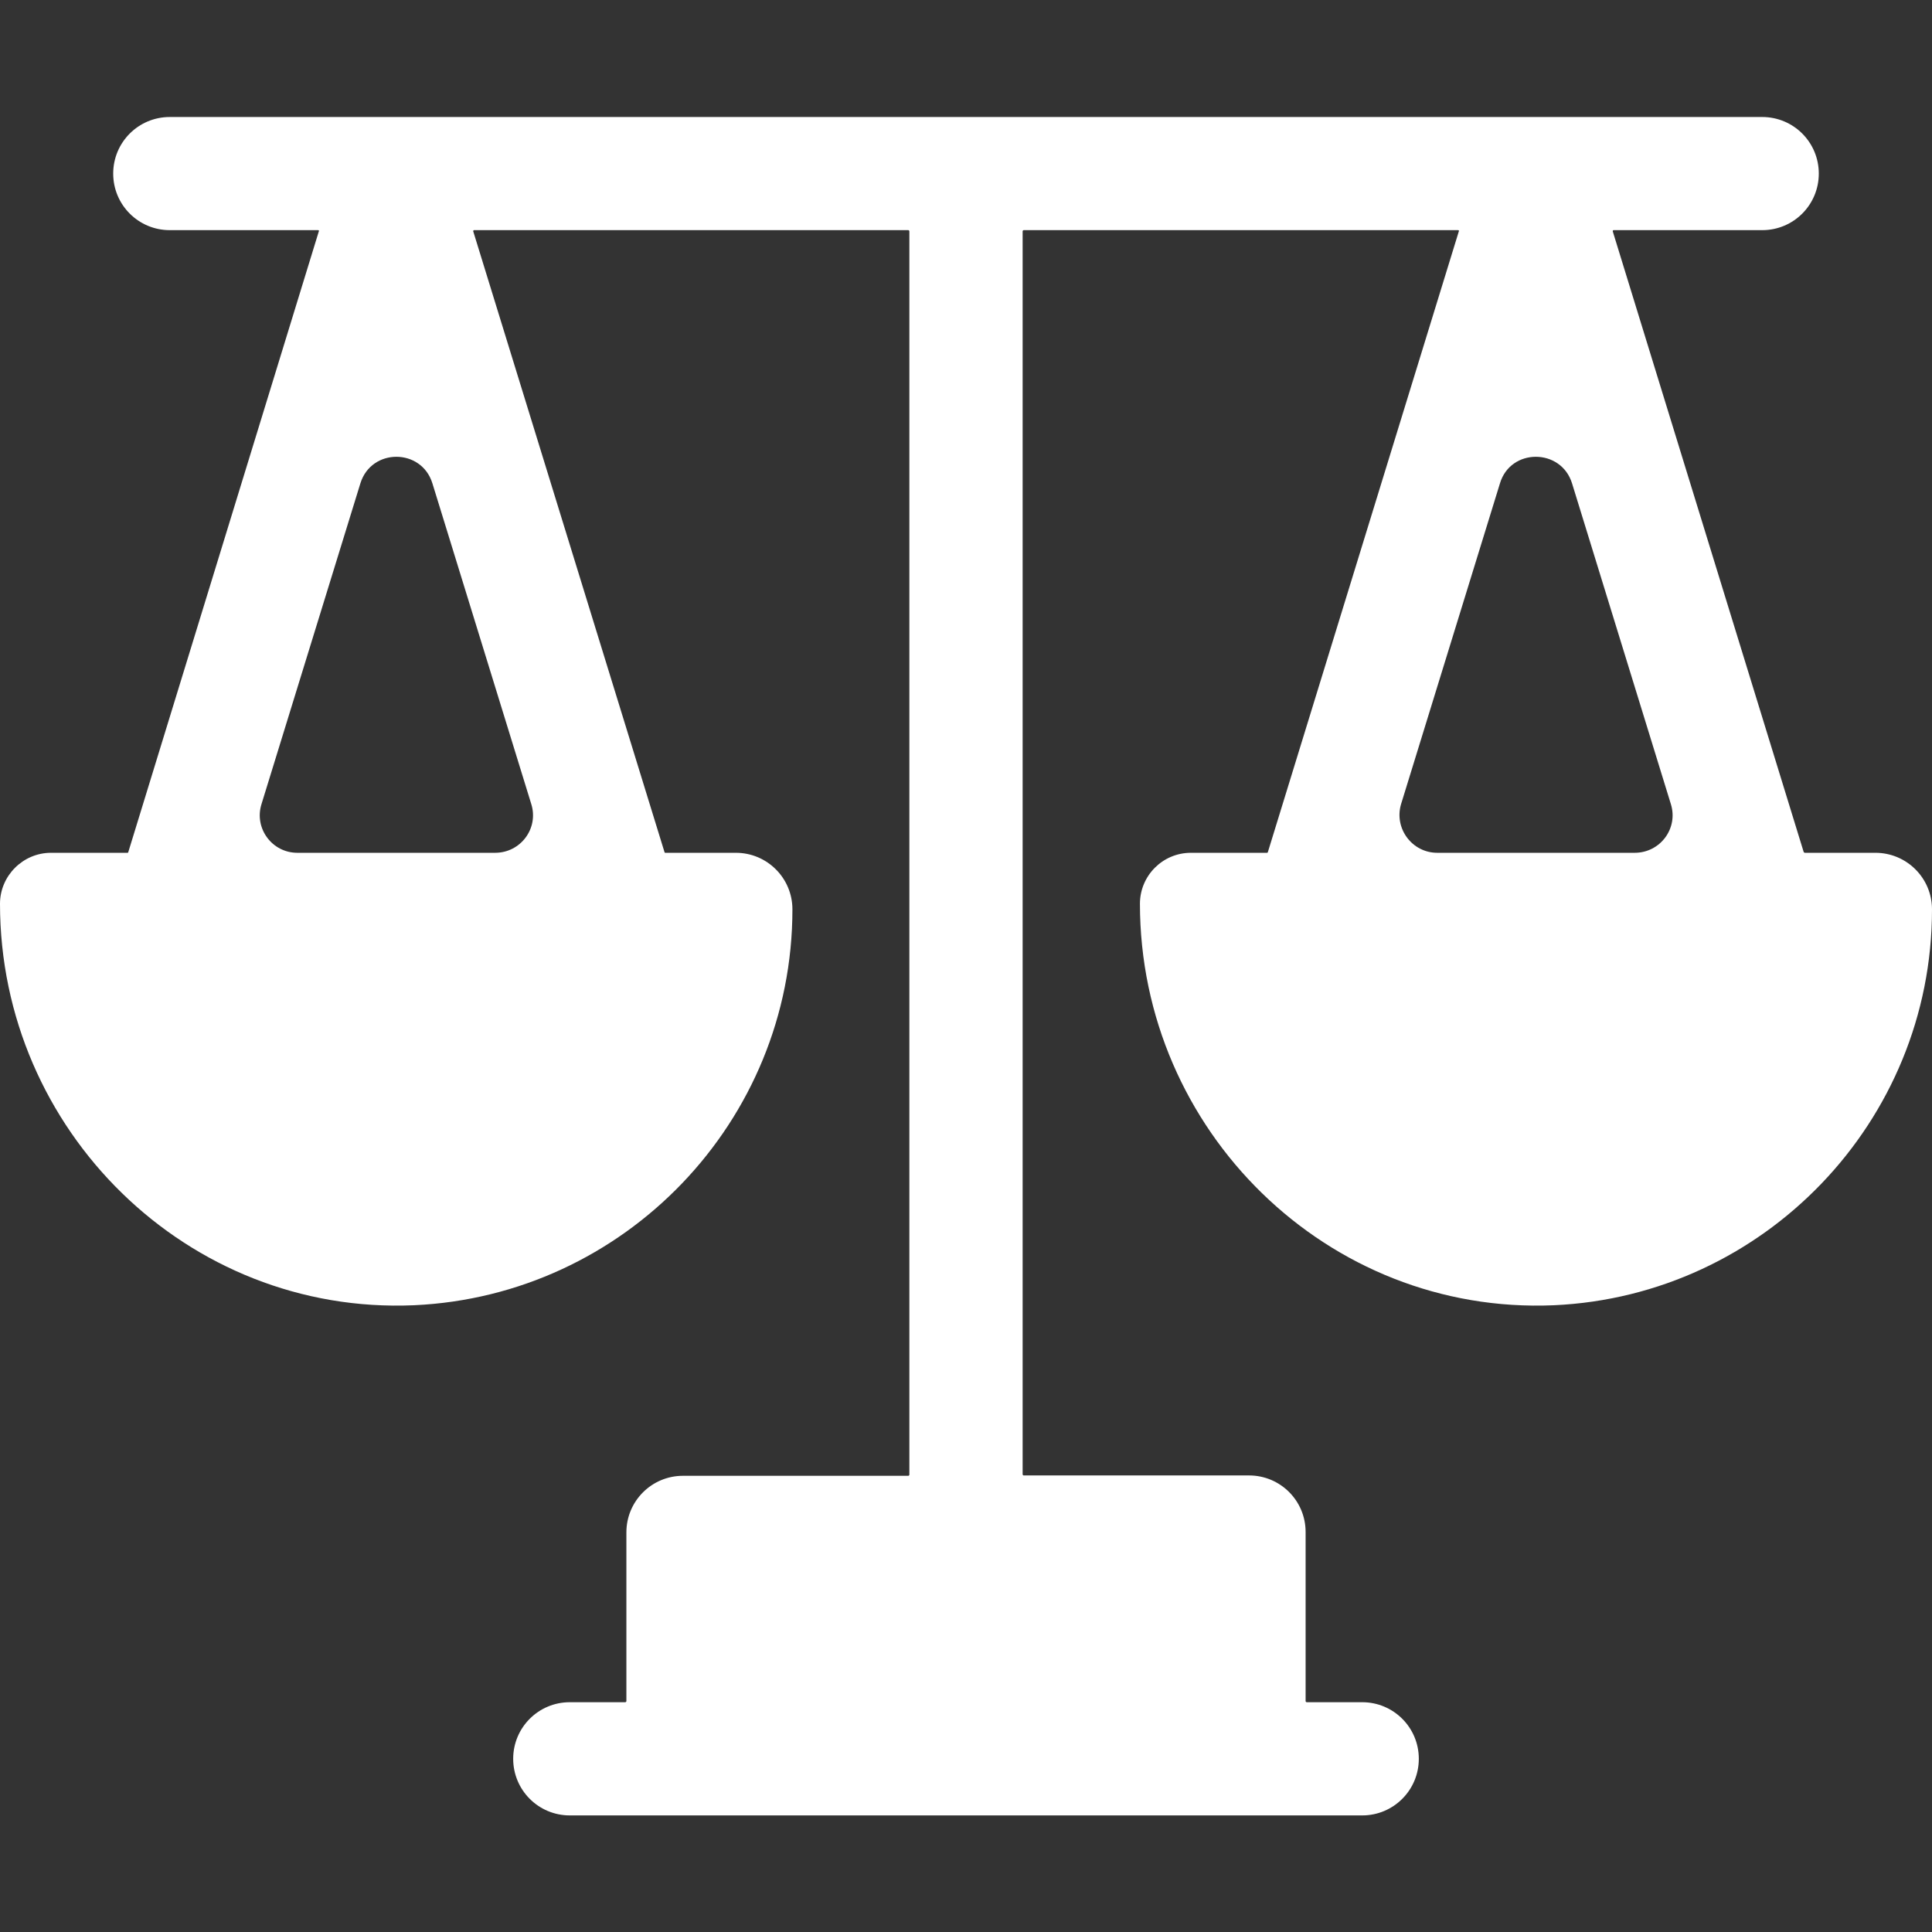 <svg width="32" height="32" viewBox="0 0 32 32" fill="none" xmlns="http://www.w3.org/2000/svg">
<rect x="0" y="0" width="32" height="32" fill="#333333" stroke="none"/>
<path d="M29.875 14.113L26.712 3.831C26.712 3.819 26.719 3.812 26.725 3.812H29.188C29.706 3.812 30.125 3.394 30.125 2.875C30.125 2.356 29.706 1.938 29.188 1.938H2.812C2.294 1.938 1.875 2.356 1.875 2.875C1.875 3.394 2.294 3.812 2.812 3.812H5.269C5.281 3.812 5.287 3.825 5.281 3.831L2.125 14.113C2.125 14.119 2.119 14.125 2.112 14.125H0.844C0.381 14.125 0 14.506 0 14.969C0 18.725 3.106 21.781 6.856 21.619C10.338 21.462 13.125 18.581 13.125 15.062C13.125 14.544 12.706 14.125 12.188 14.125H11.019C11.012 14.125 11.006 14.119 11.006 14.113L7.838 3.831C7.838 3.819 7.844 3.812 7.85 3.812H15.044C15.05 3.812 15.062 3.819 15.062 3.831V24.425C15.062 24.431 15.056 24.444 15.044 24.444H11.312C10.794 24.444 10.375 24.863 10.375 25.381V28.175C10.375 28.181 10.369 28.194 10.356 28.194H9.438C8.919 28.194 8.5 28.613 8.5 29.131C8.5 29.65 8.919 30.069 9.438 30.069H22.562C23.081 30.069 23.5 29.65 23.5 29.131C23.5 28.613 23.081 28.194 22.562 28.194H21.644C21.637 28.194 21.625 28.188 21.625 28.175V25.375C21.625 24.856 21.206 24.438 20.688 24.438H16.956C16.95 24.438 16.938 24.431 16.938 24.419V3.831C16.938 3.825 16.944 3.812 16.956 3.812H24.15C24.163 3.812 24.169 3.825 24.163 3.831L21 14.113C21 14.119 20.994 14.125 20.988 14.125H19.725C19.256 14.125 18.881 14.506 18.881 14.969C18.881 18.725 21.988 21.781 25.738 21.619C29.212 21.462 32 18.581 32 15.062C32 14.544 31.581 14.125 31.062 14.125H29.894C29.887 14.125 29.881 14.119 29.875 14.113ZM4.331 13.319L5.969 8.006C6.15 7.419 6.981 7.419 7.162 8.006L8.8 13.319C8.925 13.719 8.625 14.125 8.2 14.125H4.925C4.506 14.125 4.206 13.719 4.331 13.319ZM26.038 8.006L27.675 13.319C27.8 13.719 27.5 14.125 27.075 14.125H23.806C23.387 14.125 23.087 13.719 23.206 13.319L24.844 8.006C25.019 7.419 25.856 7.419 26.038 8.006Z" fill="white"/>
</svg>
